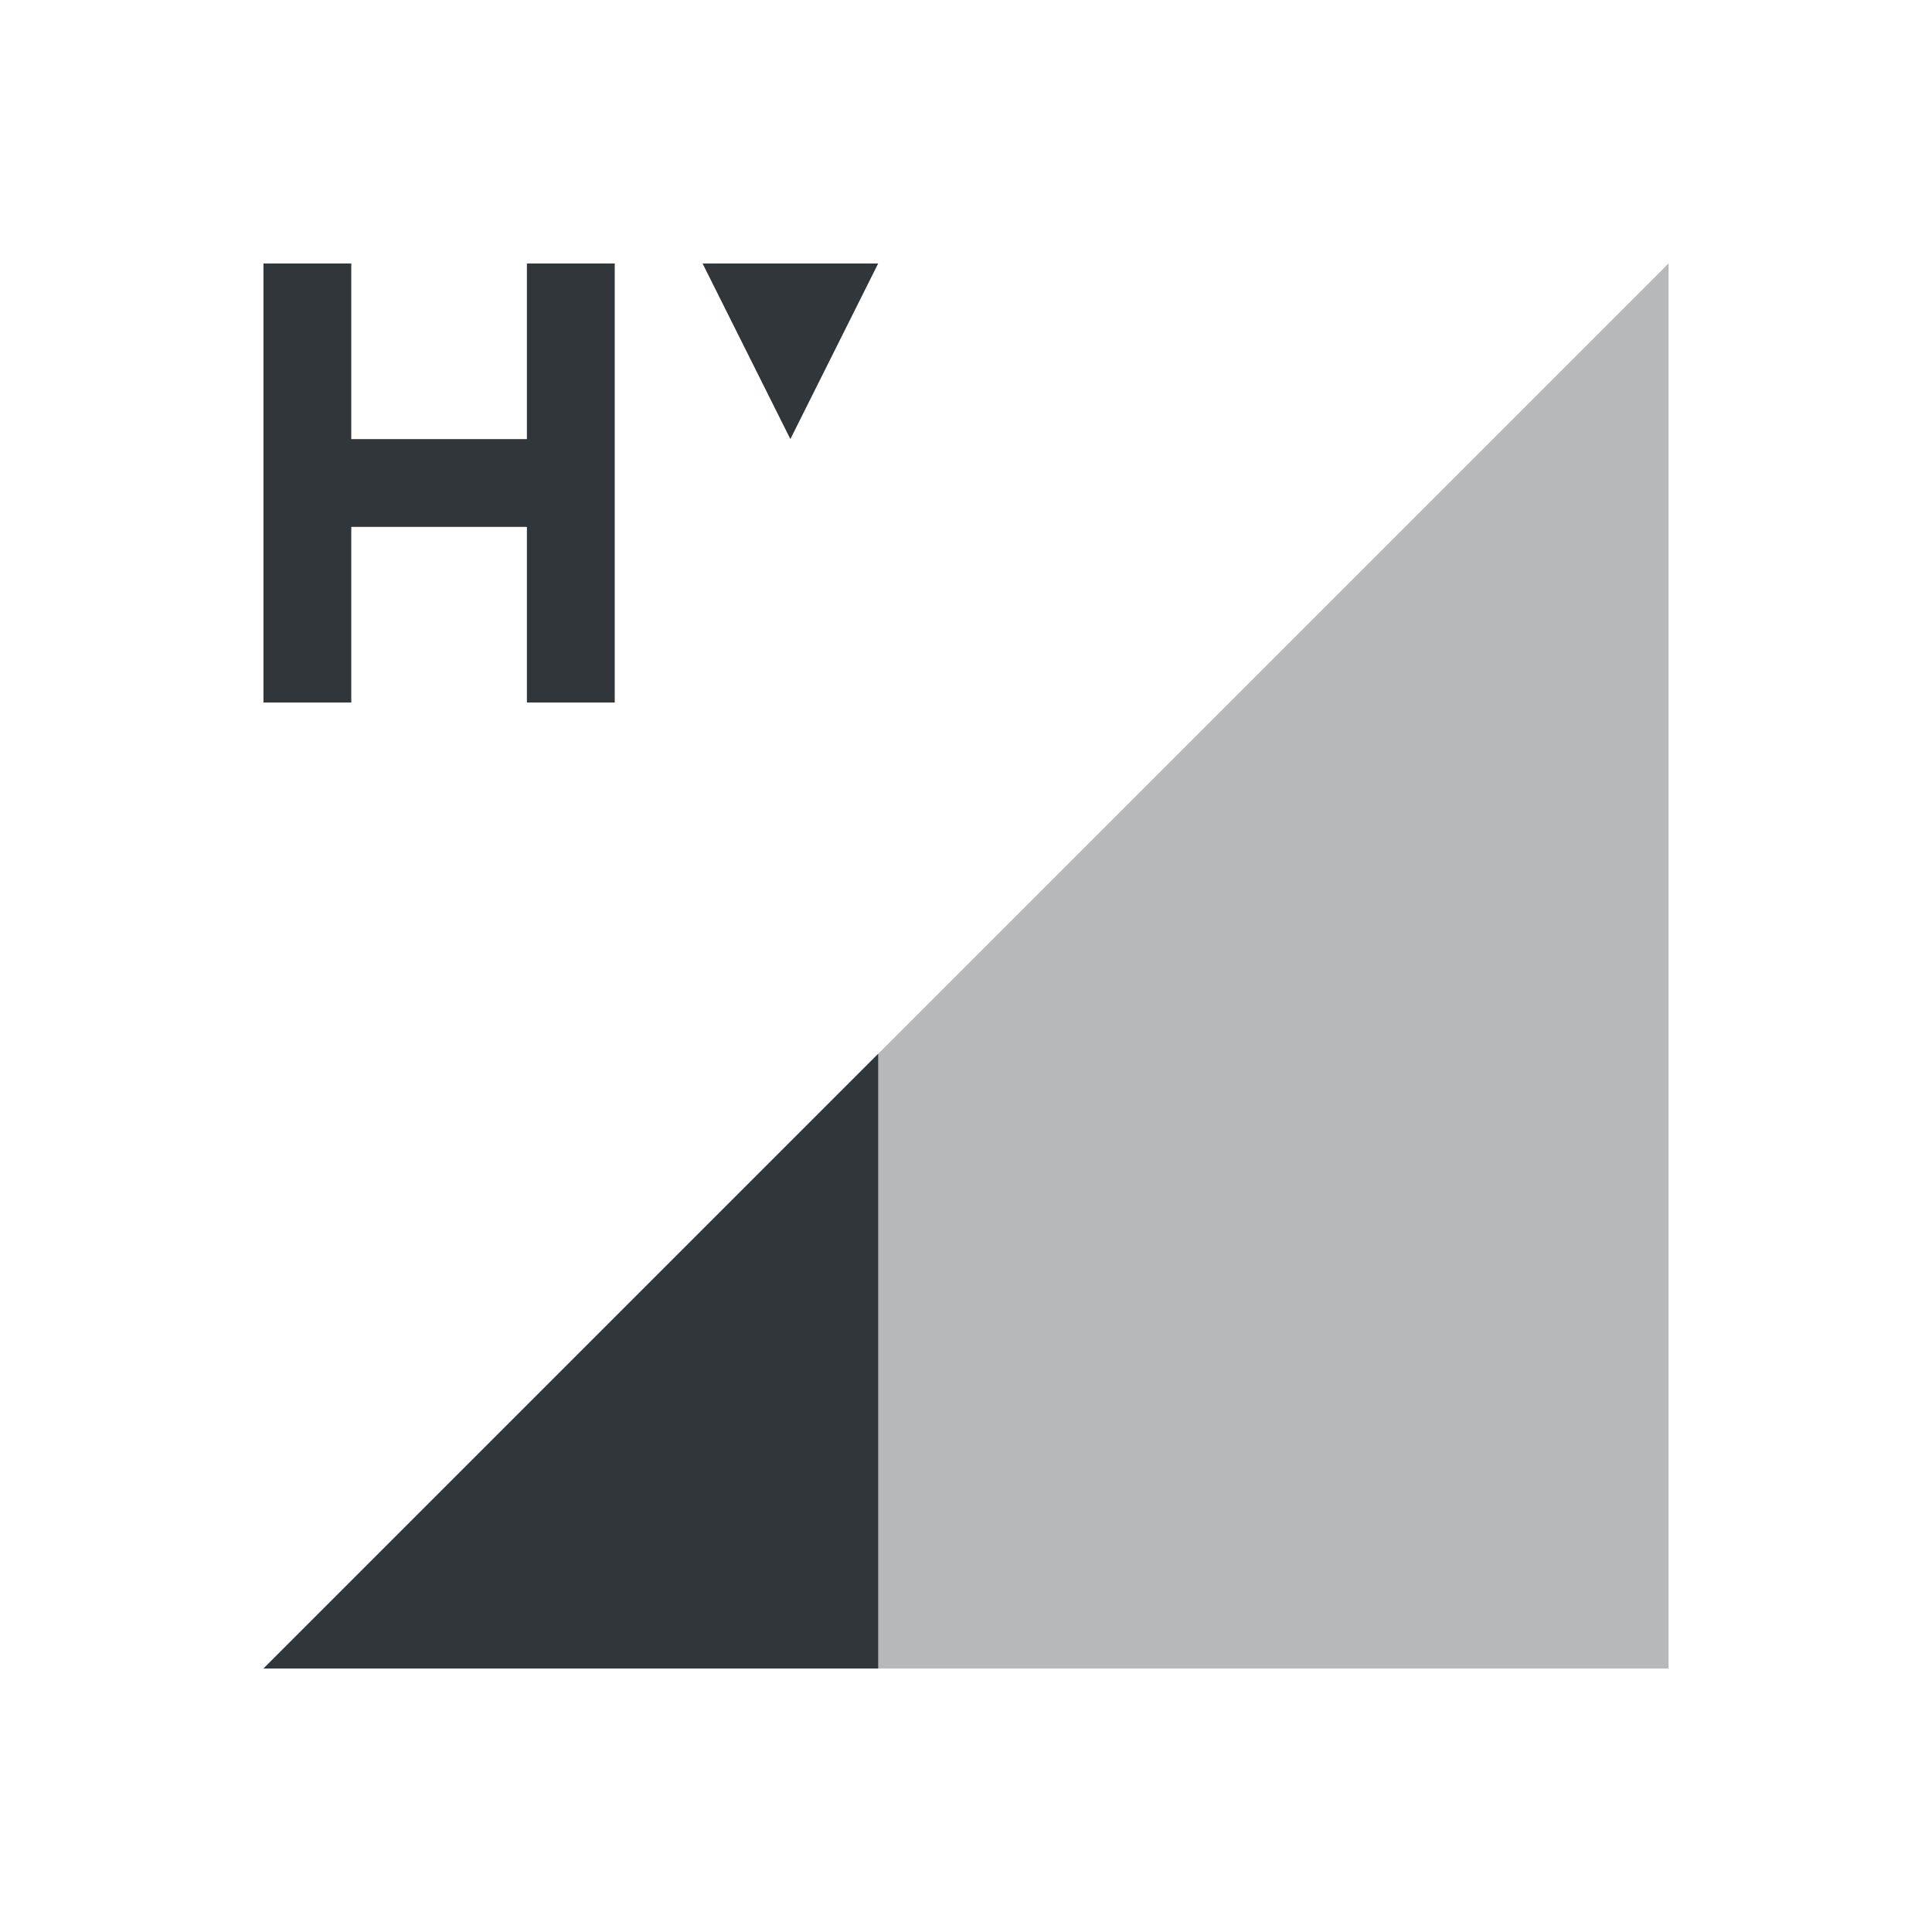 <svg xmlns="http://www.w3.org/2000/svg" id="svg4153" width="22" height="22" version="1.1">
<defs id="defs4157">
<style id="current-color-scheme" type="text/css">
.ColorScheme-Contrast{color:#31363b}
</style>
</defs>
<g id="network-mobile-20-hsdpa" transform="translate(-66 286)">
<path id="rect5683" fill="none" d="M66-286h22v22H66z" opacity=".55"/>
<path id="path5685" fill="currentColor" fill-rule="evenodd" d="m69-267 16-16v16z" class="ColorScheme-Contrast" opacity=".35"/>
<path id="path5687" fill="currentColor" fill-rule="evenodd" d="m76-274-7 7h7z" class="ColorScheme-Contrast"/>
<path id="path5948" fill="currentColor" d="M69-283v5h1v-2h2v2h1v-5h-1v2h-2v-2zm5 0 1 2 1-2z" class="ColorScheme-Contrast"/>
</g>
</svg>
